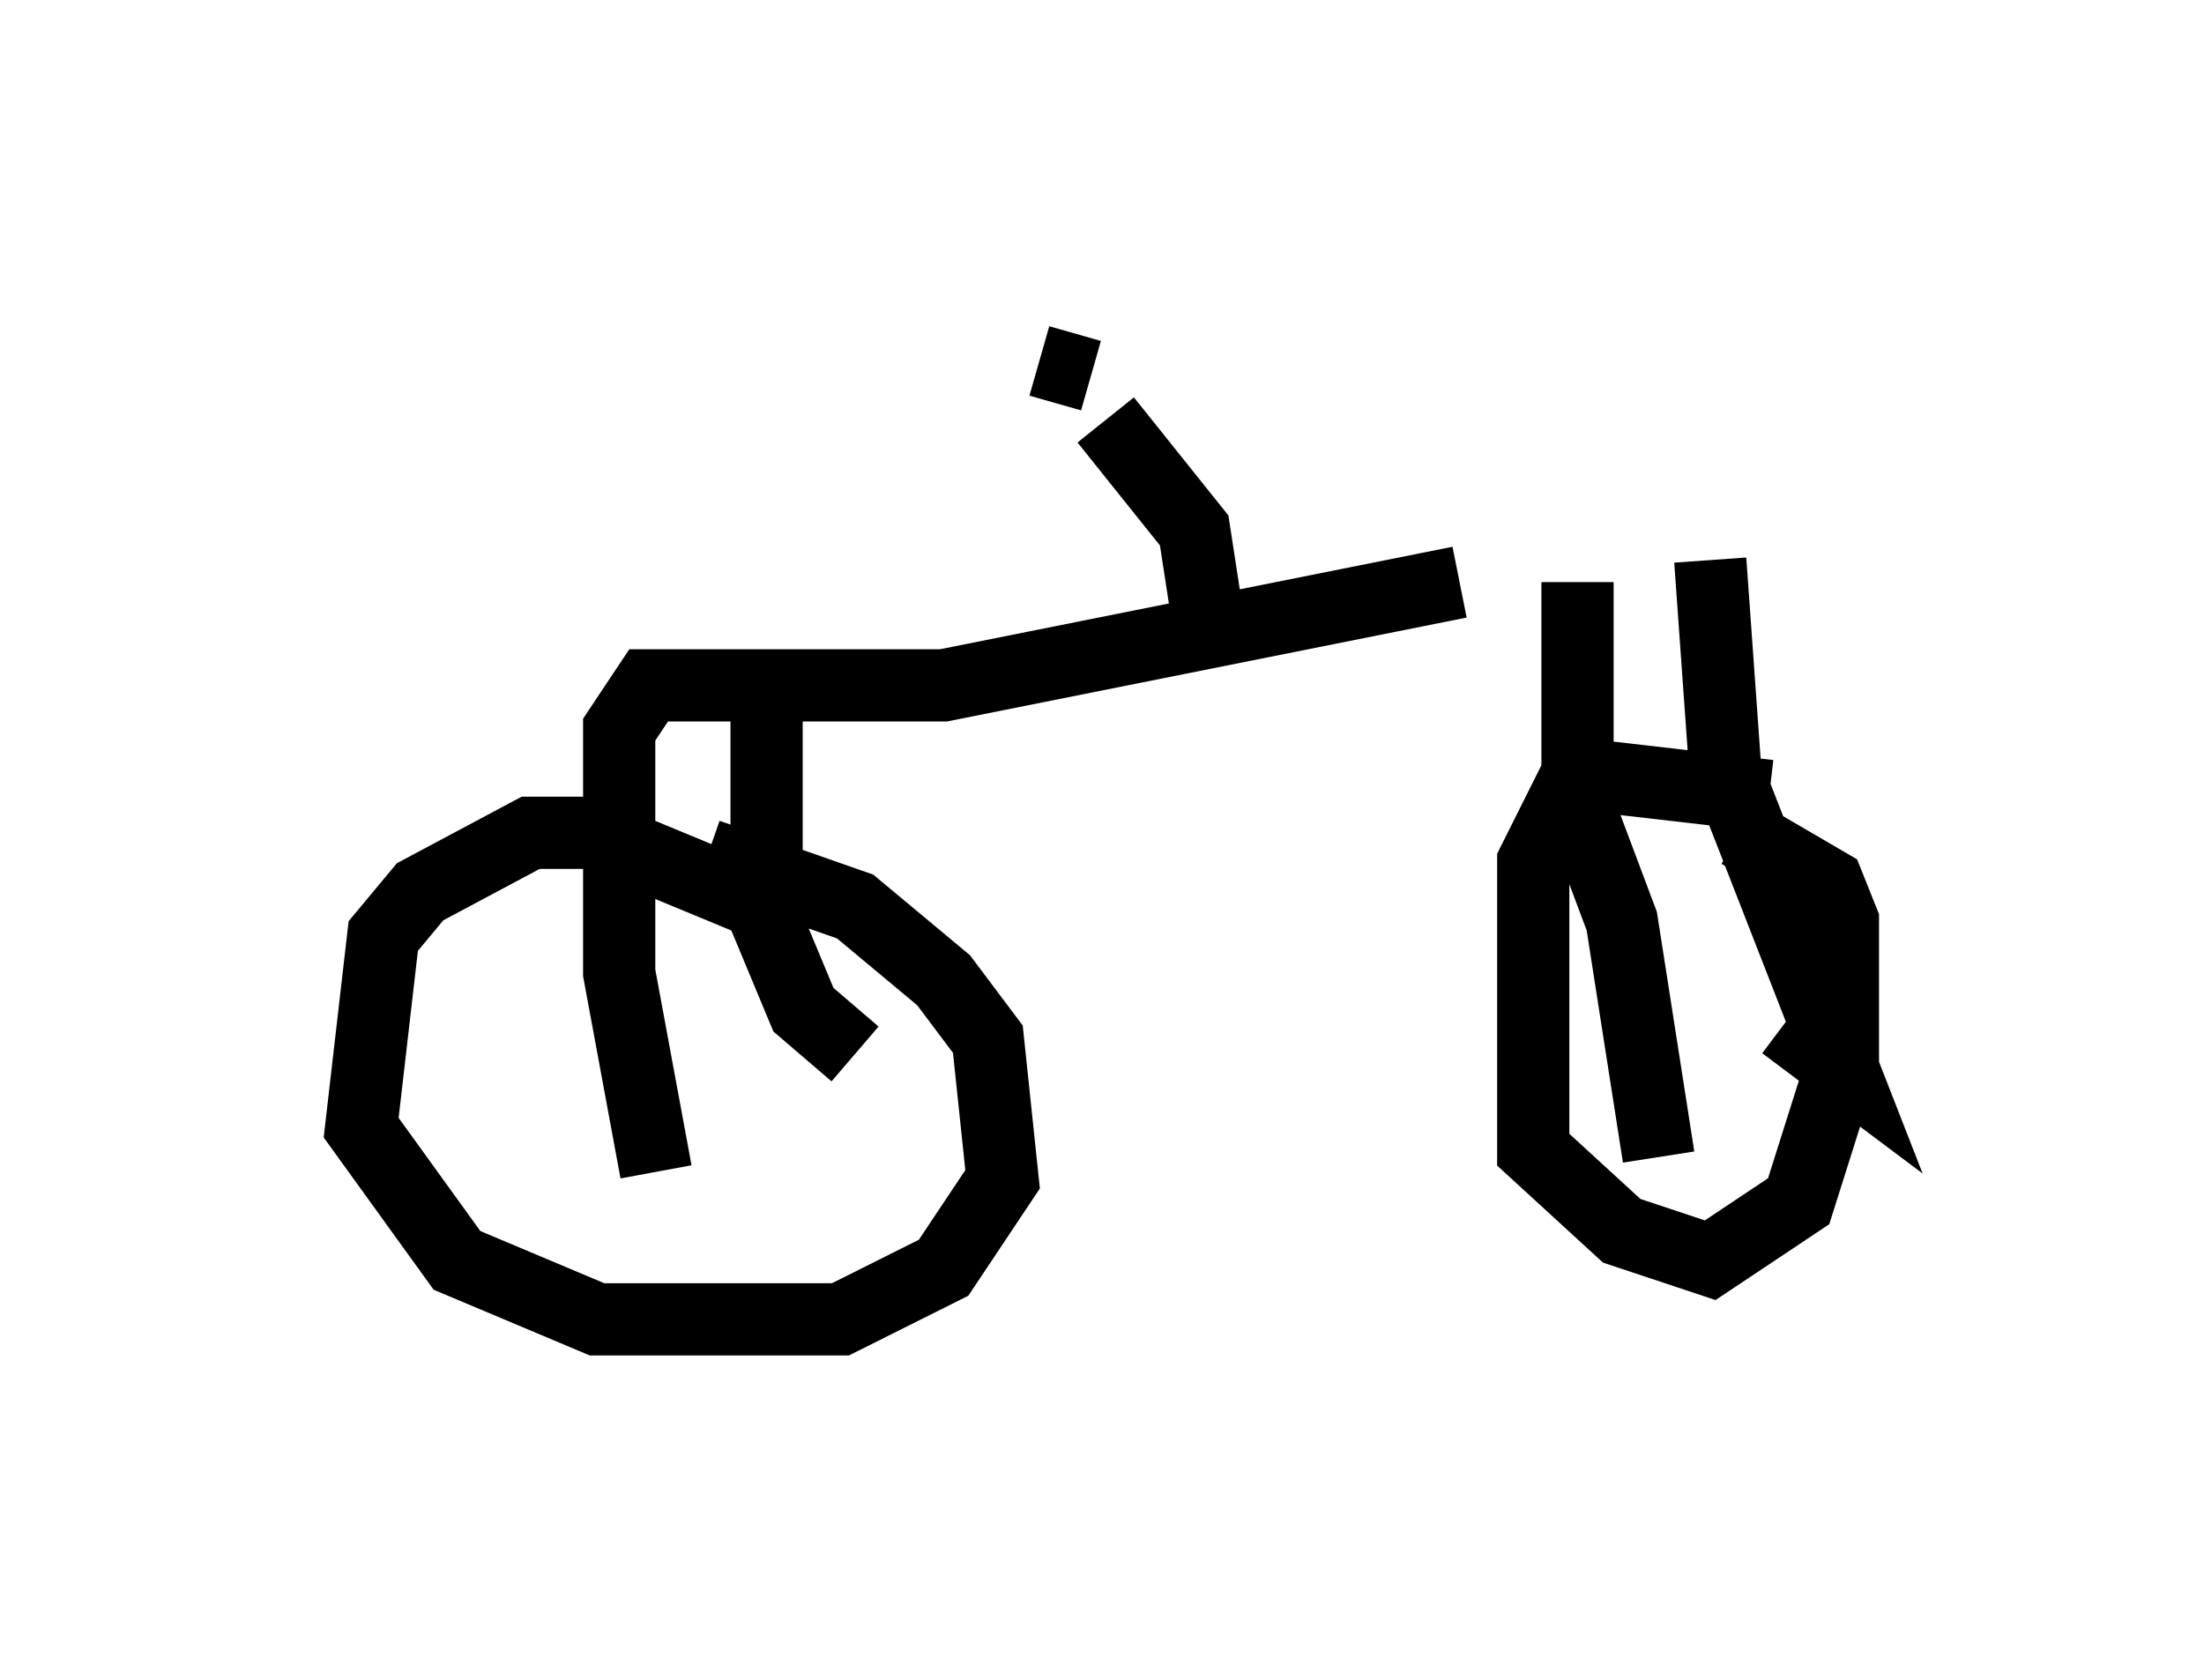 <?xml version="1.0" encoding="utf-8" ?>
<svg baseProfile="full" height="23.271" version="1.1" width="30.519" xmlns="http://www.w3.org/2000/svg" xmlns:ev="http://www.w3.org/2001/xml-events" xmlns:xlink="http://www.w3.org/1999/xlink"><defs /><rect fill="white" height="23.271" width="30.519" x="0" y="0" /><path d="M24.09, 8.063 m-3.879, 0.0 l-7.146, 1.429 -4.083, 0.0 l-0.408, 0.613 0.0, 3.369 l0.51, 2.756 m1.531, -6.738 l0.0, 3.267 0.51, 1.225 l0.715, 0.613 m-0.715, -1.838 l-2.96, -1.225 -0.817, 0.0 l-1.531, 0.817 -0.51, 0.613 l-0.306, 2.654 1.327, 1.838 l1.94, 0.817 3.369, 0.0 l1.429, -0.715 0.817, -1.225 l-0.204, -1.94 -0.613, -0.817 l-1.225, -1.021 -2.042, -0.715 m13.883, -4.083 l0.204, 2.858 1.633, 4.185 l-0.817, -0.613 m-2.858, -6.125 l0.0, 3.063 0.613, 1.633 l0.51, 3.267 m1.531, -5.002 l-2.654, -0.306 -0.613, 1.225 l0.0, 3.981 1.225, 1.123 l1.225, 0.408 1.225, -0.817 l0.613, -1.94 0.0, -1.94 l-0.204, -0.51 -1.225, -0.715 m-7.35, -2.858 l-0.204, -1.327 -1.225, -1.531 m-0.204, -0.613 l-0.715, -0.204 " fill="none" stroke="black" stroke-width="1" /></svg>